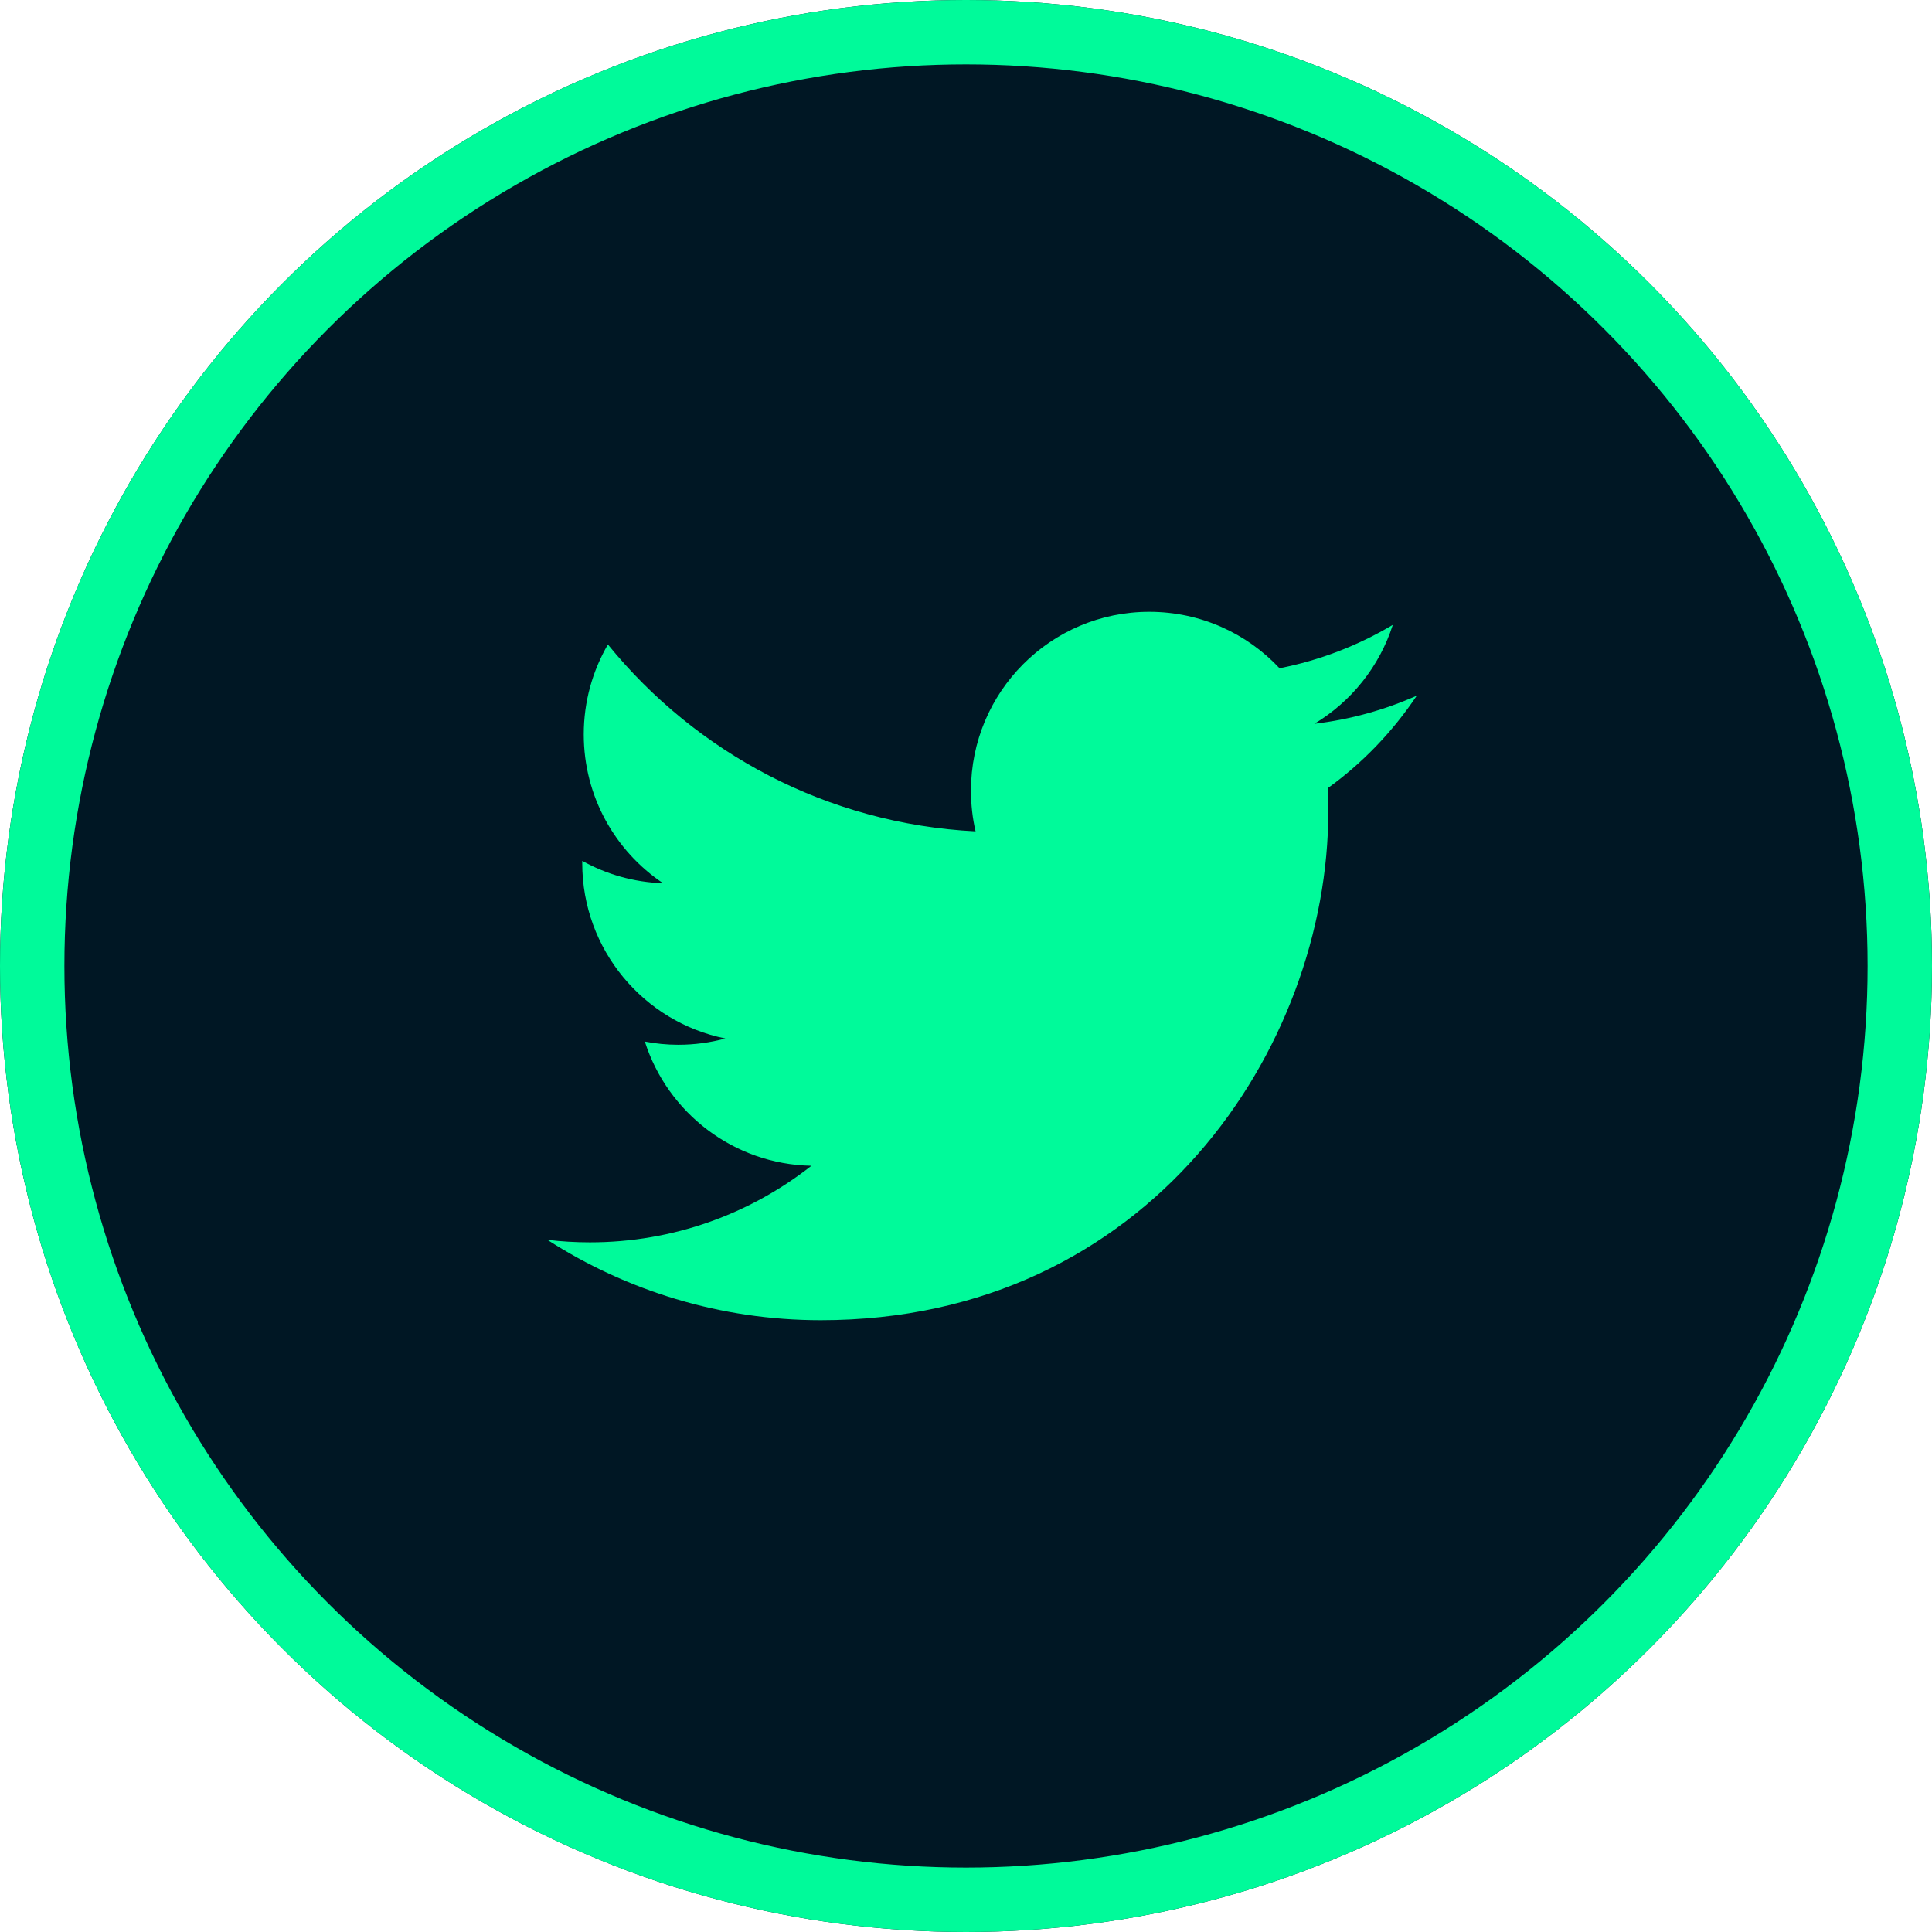 <!--<svg xmlns="http://www.w3.org/2000/svg" xmlns:xlink="http://www.w3.org/1999/xlink" width="60" height="60" viewBox="0 0 60 60">
  <defs>
    <circle id="tw-icon-a" cx="30" cy="30" r="30"/>
  </defs>
  <g fill="none" fill-rule="evenodd">
    <use fill="#001724" xlink:href="#tw-icon-a"/>
    <circle cx="30" cy="30" r="29" stroke="#00FA9A" stroke-width="2"/>
    <g fill="#00FA9A" fill-rule="nonzero" transform="translate(17 19)">
      <path d="M27,2.60361538 C26.0066579,3.04615385 24.9398912,3.34484615 23.8182671,3.47769231 C24.9618342,2.79061538 25.8403976,1.70246154 26.2547824,0.406153846 C25.1837959,1.04161538 23.9988747,1.50530769 22.737153,1.75323077 C21.7260878,0.674384615 20.2862903,0 18.692048,0 C15.6326894,0 13.153976,2.486 13.153976,5.55330769 C13.153976,5.98823077 13.2020818,6.413 13.2966054,6.81915385 C8.6927982,6.58730769 4.61140285,4.37630769 1.87865716,1.01623077 C1.40266317,1.837 1.1292198,2.79061538 1.1292198,3.80853846 C1.1292198,5.73607692 2.10737059,7.43515385 3.59274194,8.43192308 C2.68548387,8.40230769 1.83139535,8.15353846 1.08448987,7.73723077 C1.08364591,7.76007692 1.08364591,7.78461538 1.08364591,7.80661538 C1.08364591,10.4982308 2.99268567,12.7430769 5.52710053,13.2533077 C5.06292198,13.3793846 4.57342461,13.4479231 4.06789197,13.4479231 C3.71005251,13.4479231 3.36402851,13.4132308 3.02644411,13.3489231 C3.73030758,15.554 5.77691298,17.16 8.19992498,17.2056923 C6.30523256,18.6949231 3.91682296,19.5842308 1.32164291,19.5842308 C0.874343586,19.5842308 0.432951988,19.558 0,19.5063846 C2.45086272,21.0802308 5.36252813,22 8.49109152,22 C18.6793886,22 24.252063,13.5376154 24.252063,6.19807692 C24.252063,5.95776923 24.2453113,5.71746154 24.2351838,5.47884615 C25.3179857,4.69615385 26.2564704,3.71884615 27,2.60361538 Z"/>
    </g>
  </g>
</svg>-->
<svg xmlns="http://www.w3.org/2000/svg" width="60" height="60" xmlns:xlink="http://www.w3.org/1999/xlink" viewBox="0 0 60 60">
  <defs>
    <circle id="a" cx="30" cy="30" r="30"/>
  </defs>
  <g fill="none" fill-rule="evenodd">
    <use fill="#001724" xlink:href="#a"/>
    <circle cx="30" cy="30" r="29" stroke="#00FA9A" stroke-width="2"/>
    <path fill="#00FA9A" fill-rule="nonzero" d="M44 21.604c-.993.442-2.06.74-3.182.874 1.144-.687 2.022-1.776 2.437-3.072-1.07.636-2.256 1.1-3.518 1.347-1.01-1.08-2.45-1.753-4.045-1.753-3.06 0-5.538 2.486-5.538 5.553 0 .435.048.86.143 1.266-4.604-.233-8.686-2.444-11.418-5.804-.477.82-.75 1.775-.75 2.793 0 1.926.977 3.625 2.463 4.622-.908-.03-1.762-.278-2.51-.695v.07c0 2.69 1.91 4.936 4.444 5.446-.464.126-.954.195-1.46.195-.357 0-.703-.035-1.04-.1.703 2.206 2.75 3.812 5.173 3.858-1.895 1.49-4.283 2.378-6.878 2.378-.448 0-.89-.026-1.322-.078C19.45 40.08 22.363 41 25.49 41c10.19 0 15.762-8.462 15.762-15.802 0-.24-.007-.48-.017-.72 1.083-.782 2.02-1.76 2.765-2.874z"/>
  </g>
</svg>